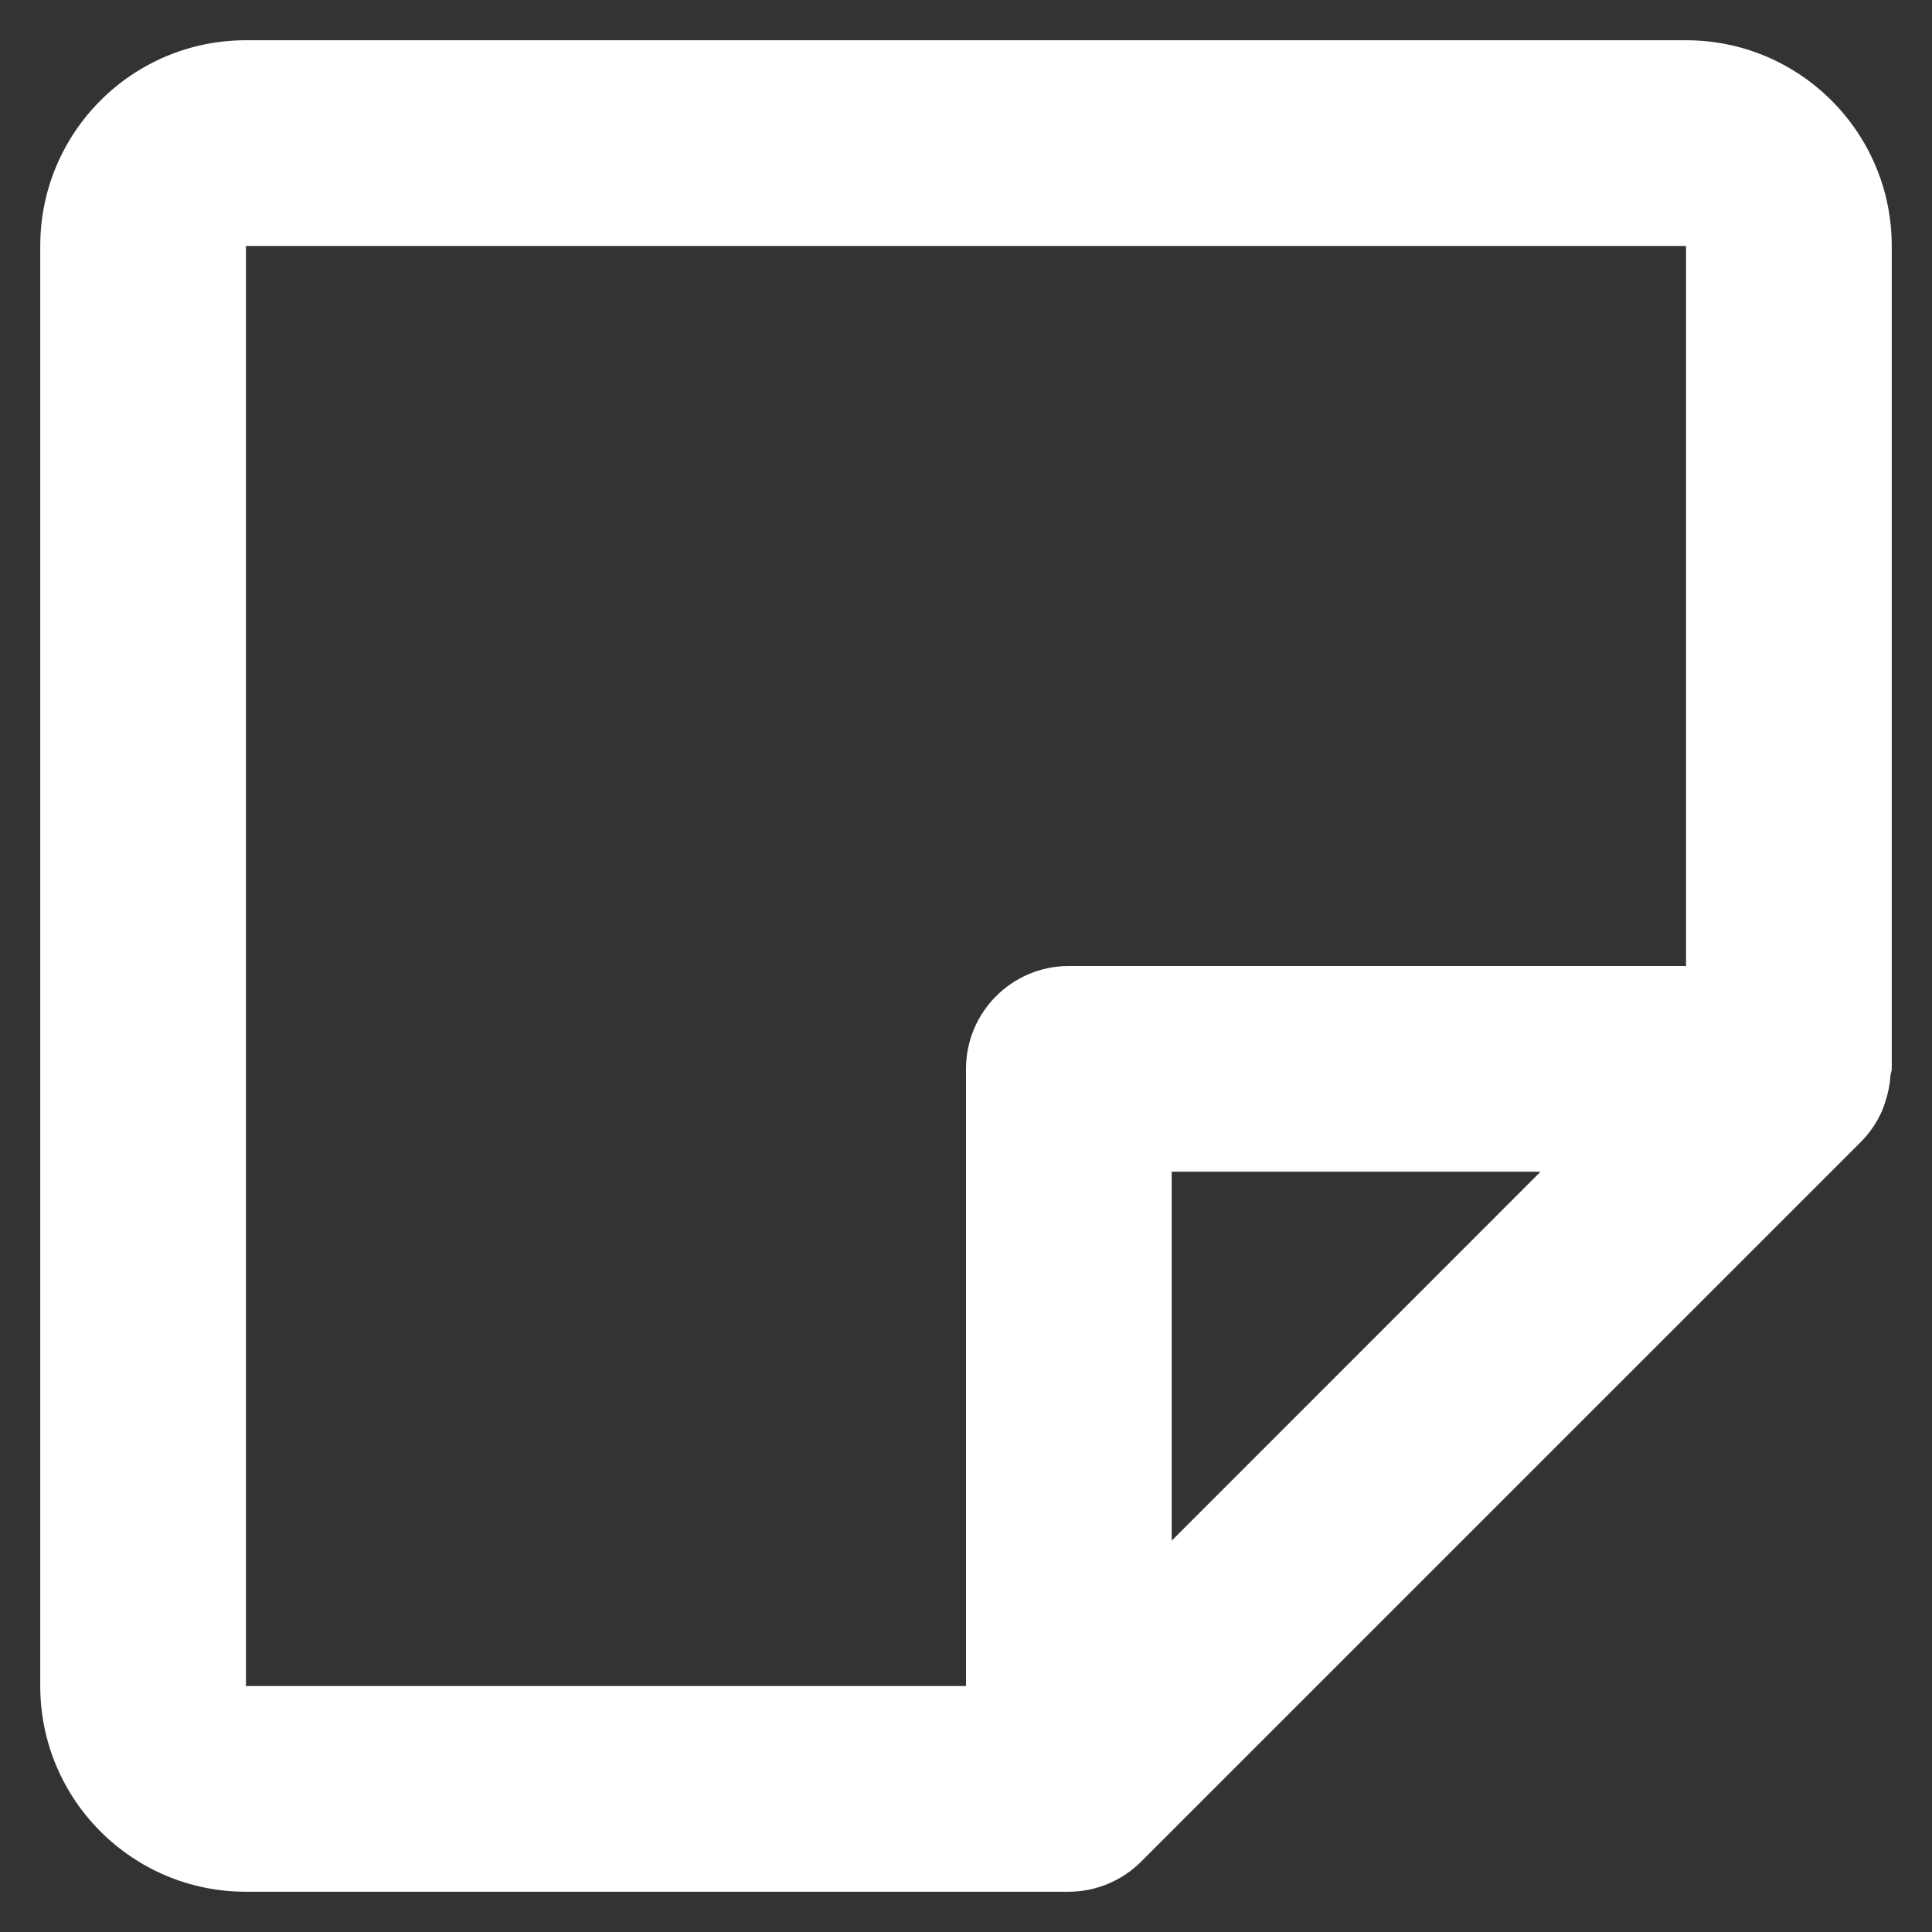 <svg width="36" height="36" viewBox="0 0 36 36" fill="none" xmlns="http://www.w3.org/2000/svg">
<rect x="0" y="0" width="36" height="36" fill="#333333" stroke="none"/>
<path d="M19.917 35.25H4.583C2.466 35.25 0.75 33.534 0.75 31.417V4.583C0.75 2.466 2.466 0.75 4.583 0.75H31.417C33.534 0.75 35.25 2.466 35.25 4.583V19.917C35.249 19.939 35.245 19.961 35.239 19.982C35.233 19.999 35.229 20.017 35.227 20.035C35.216 20.204 35.183 20.371 35.129 20.532L35.112 20.584C35.099 20.627 35.083 20.669 35.064 20.71C34.971 20.919 34.841 21.109 34.681 21.272L21.264 34.688C20.907 35.046 20.422 35.248 19.917 35.25ZM4.583 4.583V31.417H18V19.917C18 18.858 18.858 18 19.917 18H31.417V4.583H4.583ZM21.833 21.833V28.708L28.706 21.833H21.833Z" fill="white"/>
</svg>
